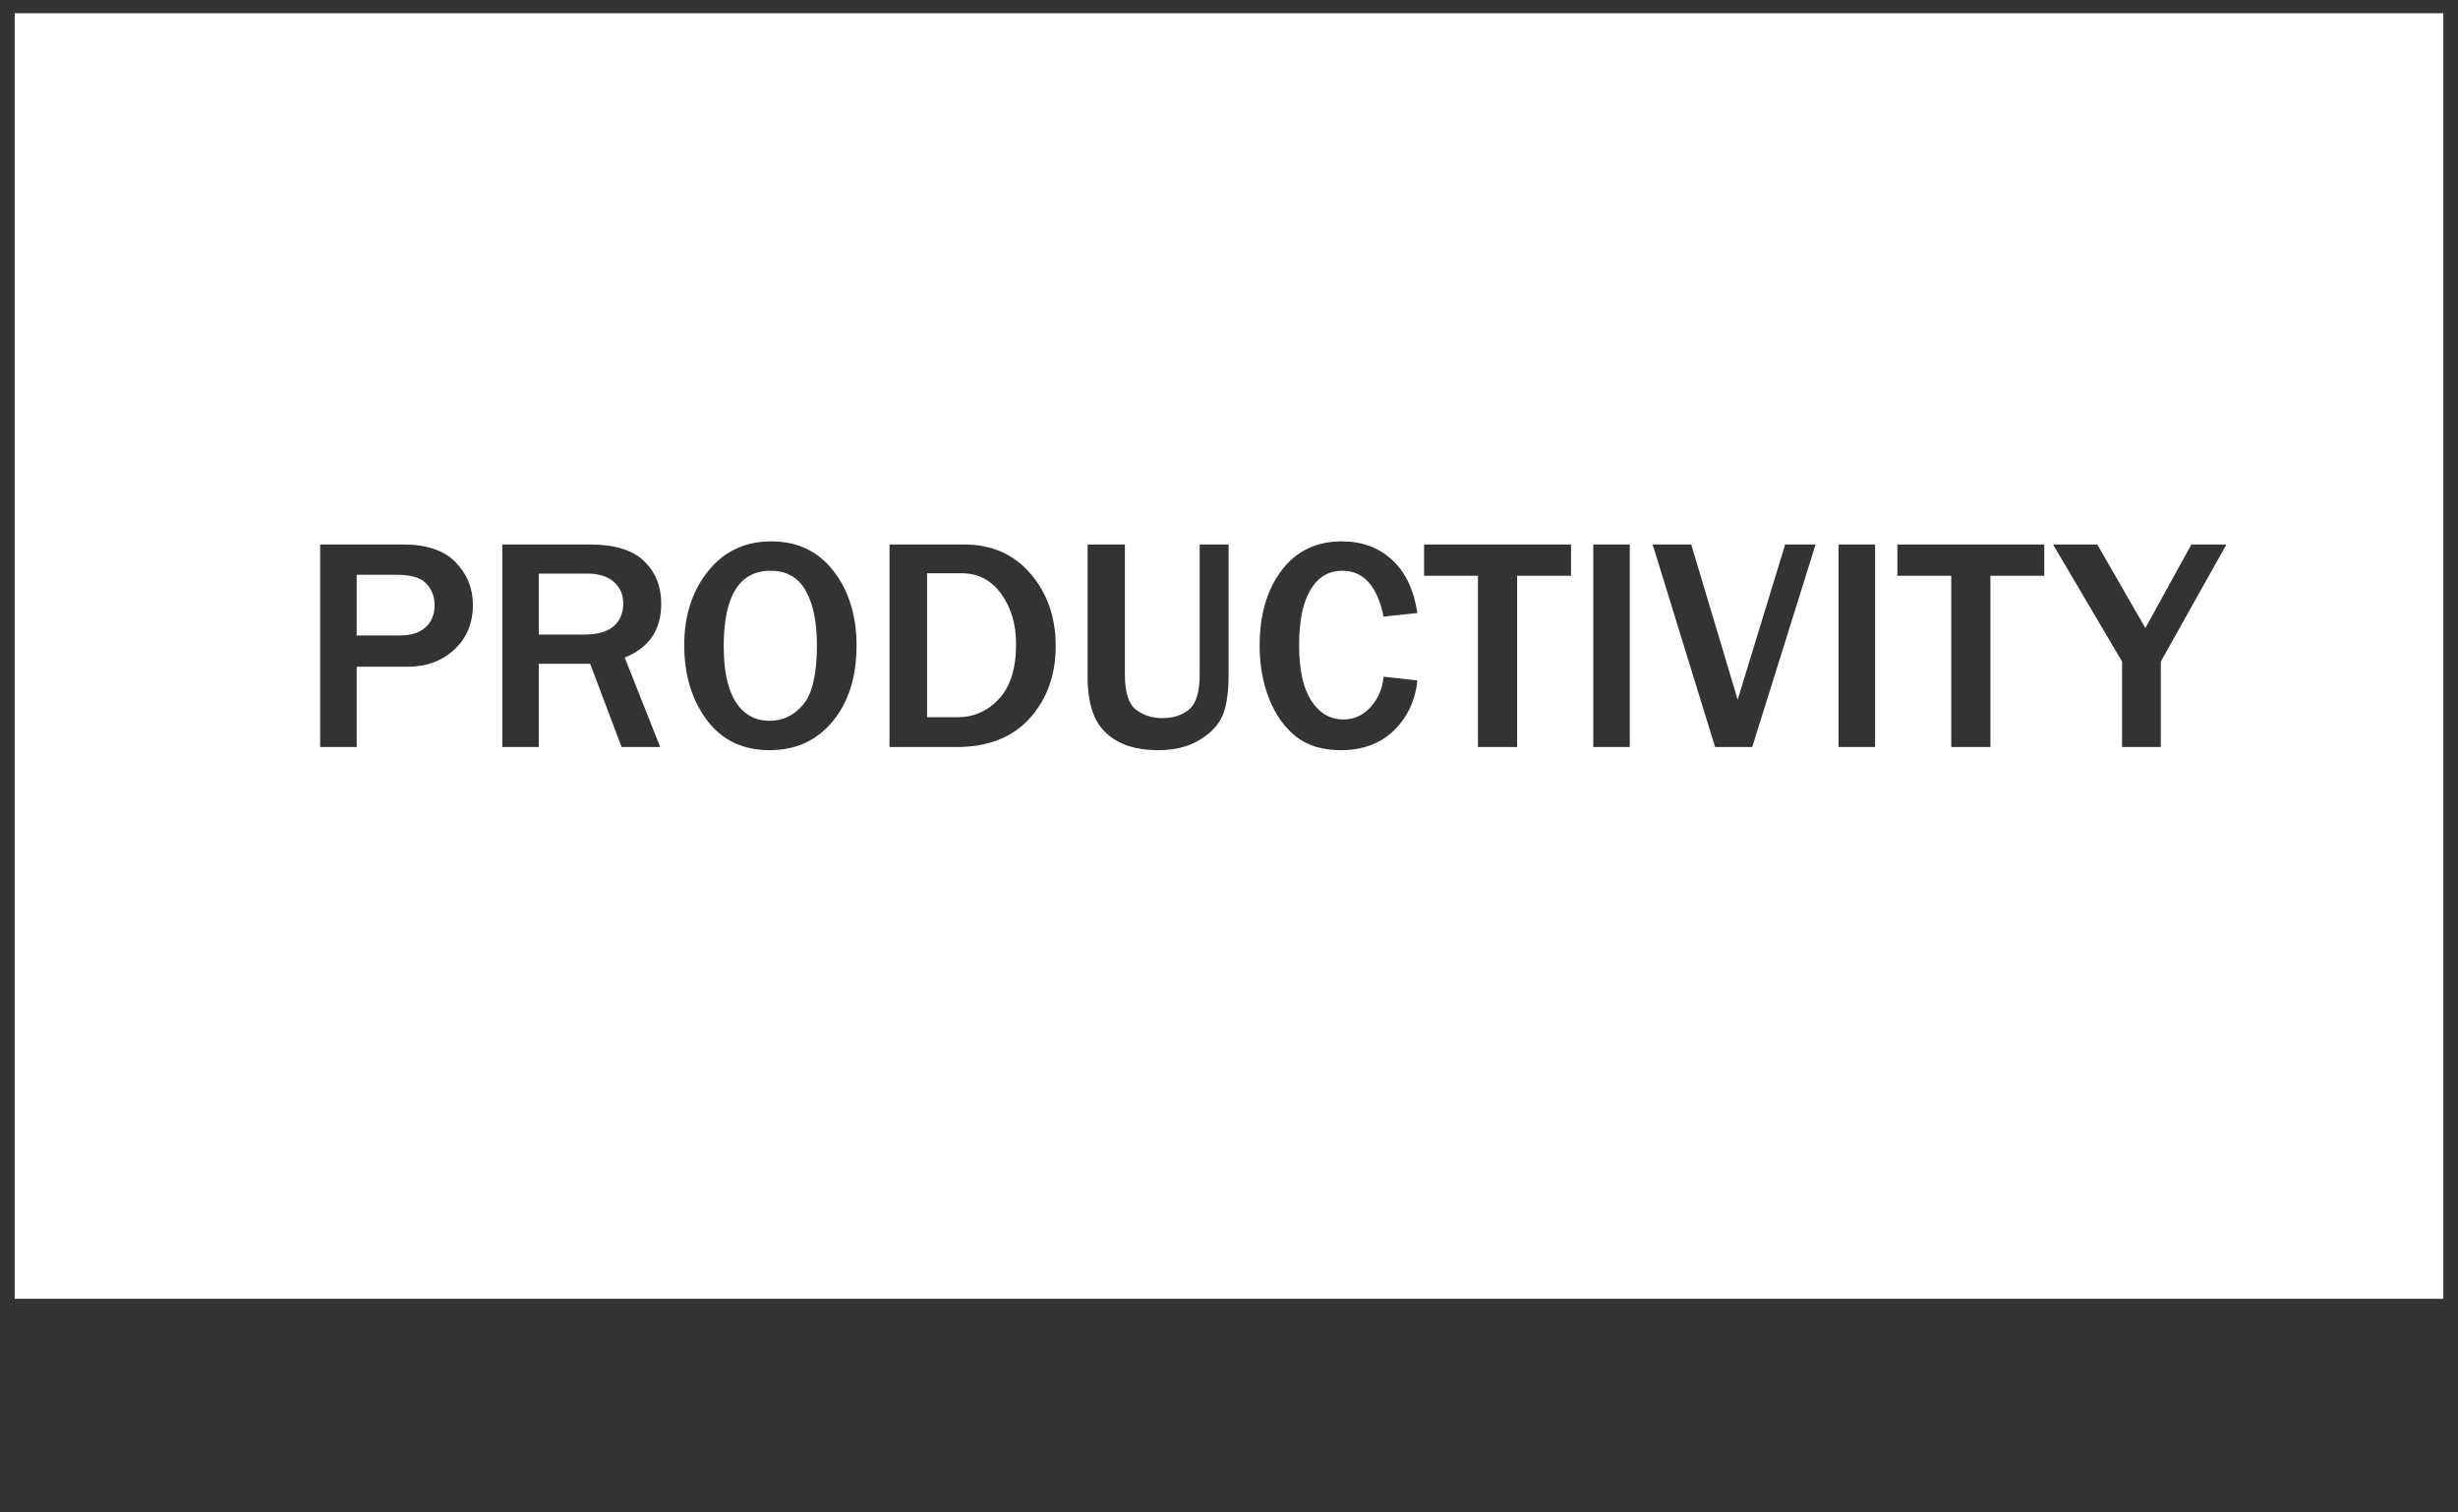 <?xml version="1.0" encoding="utf-8"?>
<!-- Generator: Adobe Illustrator 14.0.0, SVG Export Plug-In . SVG Version: 6.00 Build 43363)  -->
<!DOCTYPE svg PUBLIC "-//W3C//DTD SVG 1.1//EN" "http://www.w3.org/Graphics/SVG/1.1/DTD/svg11.dtd">
<svg version="1.1" id="letter" xmlns="http://www.w3.org/2000/svg" xmlns:xlink="http://www.w3.org/1999/xlink" x="0px" y="0px"
	 width="90%" height="100%" viewBox="0 0 1300 800" style="enable-background:new 0 0 1300 800;" xml:space="preserve">
<rect x="0" y="0" width="1300" height="800" fill="#333333" stroke="none"/>
<style type="text/css">
<![CDATA[
	.st0{fill:#ffffff;}
]]>
g{

}

</style>
<g>
	<path class="st0" d="M7.778,7v680h1284.445V7H7.778z M240.301,343.575c-6.542,6.071-14.835,9.104-24.883,9.104h-26.766v42.465
		h-19.309V288.002h43.877c12.506,0,21.781,3.152,27.826,9.458c6.044,6.306,9.065,13.75,9.065,22.331
		C250.112,329.577,246.842,337.505,240.301,343.575z M349.17,395.145h-20.408l-16.641-44.035h-27.159v44.035h-19.309V288.002h46.468
		c12.924,0,22.422,2.917,28.493,8.752c6.069,5.835,9.105,13.382,9.105,22.645c0,13.764-6.436,23.233-19.31,28.414L349.17,395.145z
		 M440.418,381.525c-8.399,10.18-19.532,15.268-33.399,15.268c-14.234,0-25.313-5.338-33.242-16.013
		c-7.928-10.675-11.892-23.862-11.892-39.561c0-15.593,4.211-28.637,12.638-39.129c8.424-10.491,19.544-15.737,33.359-15.737
		c13.918,0,24.921,5.246,33.006,15.737c8.085,10.492,12.127,23.614,12.127,39.364C453.016,357.991,448.817,371.349,440.418,381.525z
		 M544.696,379.839c-9.104,10.203-22.135,15.306-39.09,15.306h-35.164V288.002h39.481c14.601,0,26.321,5.168,35.165,15.502
		c8.843,10.335,13.266,23.09,13.266,38.265C558.354,356.945,553.801,369.634,544.696,379.839z M649.798,356.84
		c0,9.314-1.048,16.483-3.14,21.507c-2.095,5.023-6.136,9.354-12.127,12.991c-5.993,3.637-13.305,5.455-21.939,5.455
		c-8.739,0-15.922-1.57-21.546-4.71c-5.626-3.139-9.669-7.444-12.127-12.913c-2.46-5.467-3.689-12.439-3.689-20.918v-70.25h19.702
		v68.838c0,9.42,1.975,15.607,5.926,18.563c3.95,2.957,8.542,4.437,13.775,4.437c6.018,0,10.832-1.584,14.442-4.749
		c3.61-3.166,5.416-9.249,5.416-18.25v-68.838h15.307V356.84z M693.52,370.615c4.289,6.62,9.969,9.929,17.033,9.929
		c5.65,0,10.465-2.223,14.441-6.671c3.977-4.447,6.227-9.76,6.75-15.934l17.898,1.961c-1.152,10.729-5.299,19.56-12.441,26.492
		c-7.143,6.934-16.523,10.4-28.141,10.4c-9.785,0-17.727-2.46-23.822-7.378c-6.098-4.919-10.793-11.591-14.09-20.017
		c-3.297-8.425-4.945-17.712-4.945-27.864c0-16.327,3.871-29.604,11.617-39.836c7.744-10.229,18.393-15.345,31.947-15.345
		c10.621,0,19.467,3.271,26.531,9.812c7.063,6.541,11.51,15.907,13.344,28.1l-17.898,1.884c-3.295-16.17-10.57-24.254-21.82-24.254
		c-7.221,0-12.832,3.363-16.836,10.087s-6.006,16.472-6.006,29.238C687.082,354.198,689.227,363.995,693.52,370.615z
		 M830.883,304.563h-28.494v90.581h-20.723v-90.581h-28.492v-16.562h77.709V304.563z M861.965,395.145h-19.311V288.002h19.311
		V395.145z M926.723,395.145h-19.625l-33.045-107.143h20.408l24.568,82.104l25.117-82.104h16.092L926.723,395.145z M991.713,395.145
		h-19.309V288.002h19.309V395.145z M1081.195,304.563h-28.492v90.581h-20.723v-90.581h-28.492v-16.562h77.707V304.563z
		 M1142.813,349.933v45.212h-20.486v-45.212l-36.498-61.931h23.391l25.432,44.191l24.332-44.191h18.523L1142.813,349.933z"/>
	<path class="st0" d="M508.668,303.229H490.3v76.139h16.092c8.634,0,15.959-3.245,21.978-9.733
		c6.017-6.488,9.026-16.142,9.026-28.964c0-10.466-2.629-19.321-7.889-26.57C524.249,306.853,517.302,303.229,508.668,303.229z"/>
	<path class="st0" d="M407.569,301.895c-16.537,0-24.804,13.318-24.804,39.953c0,12.926,2.106,22.724,6.319,29.395
		c4.211,6.672,10.244,10.009,18.093,10.009c6.958,0,12.846-2.878,17.661-8.635c4.814-5.755,7.222-16.194,7.222-31.319
		c0-12.296-1.989-21.938-5.965-28.924C422.116,305.387,415.941,301.895,407.569,301.895z"/>
	<path class="st0" d="M324.603,307.742c-3.35-2.904-8.033-4.356-14.05-4.356h-25.589v32.261h24.019
		c6.959,0,12.14-1.465,15.542-4.396c3.4-2.93,5.102-6.959,5.102-12.089C329.626,314.453,327.951,310.646,324.603,307.742z"/>
	<path class="st0" d="M209.767,304.014h-21.114v32.104h22.841c5.966,0,10.518-1.464,13.658-4.396
		c3.14-2.931,4.709-6.829,4.709-11.695c0-4.396-1.452-8.163-4.356-11.303C222.601,305.583,217.354,304.014,209.767,304.014z"/>
</g>
</svg>
